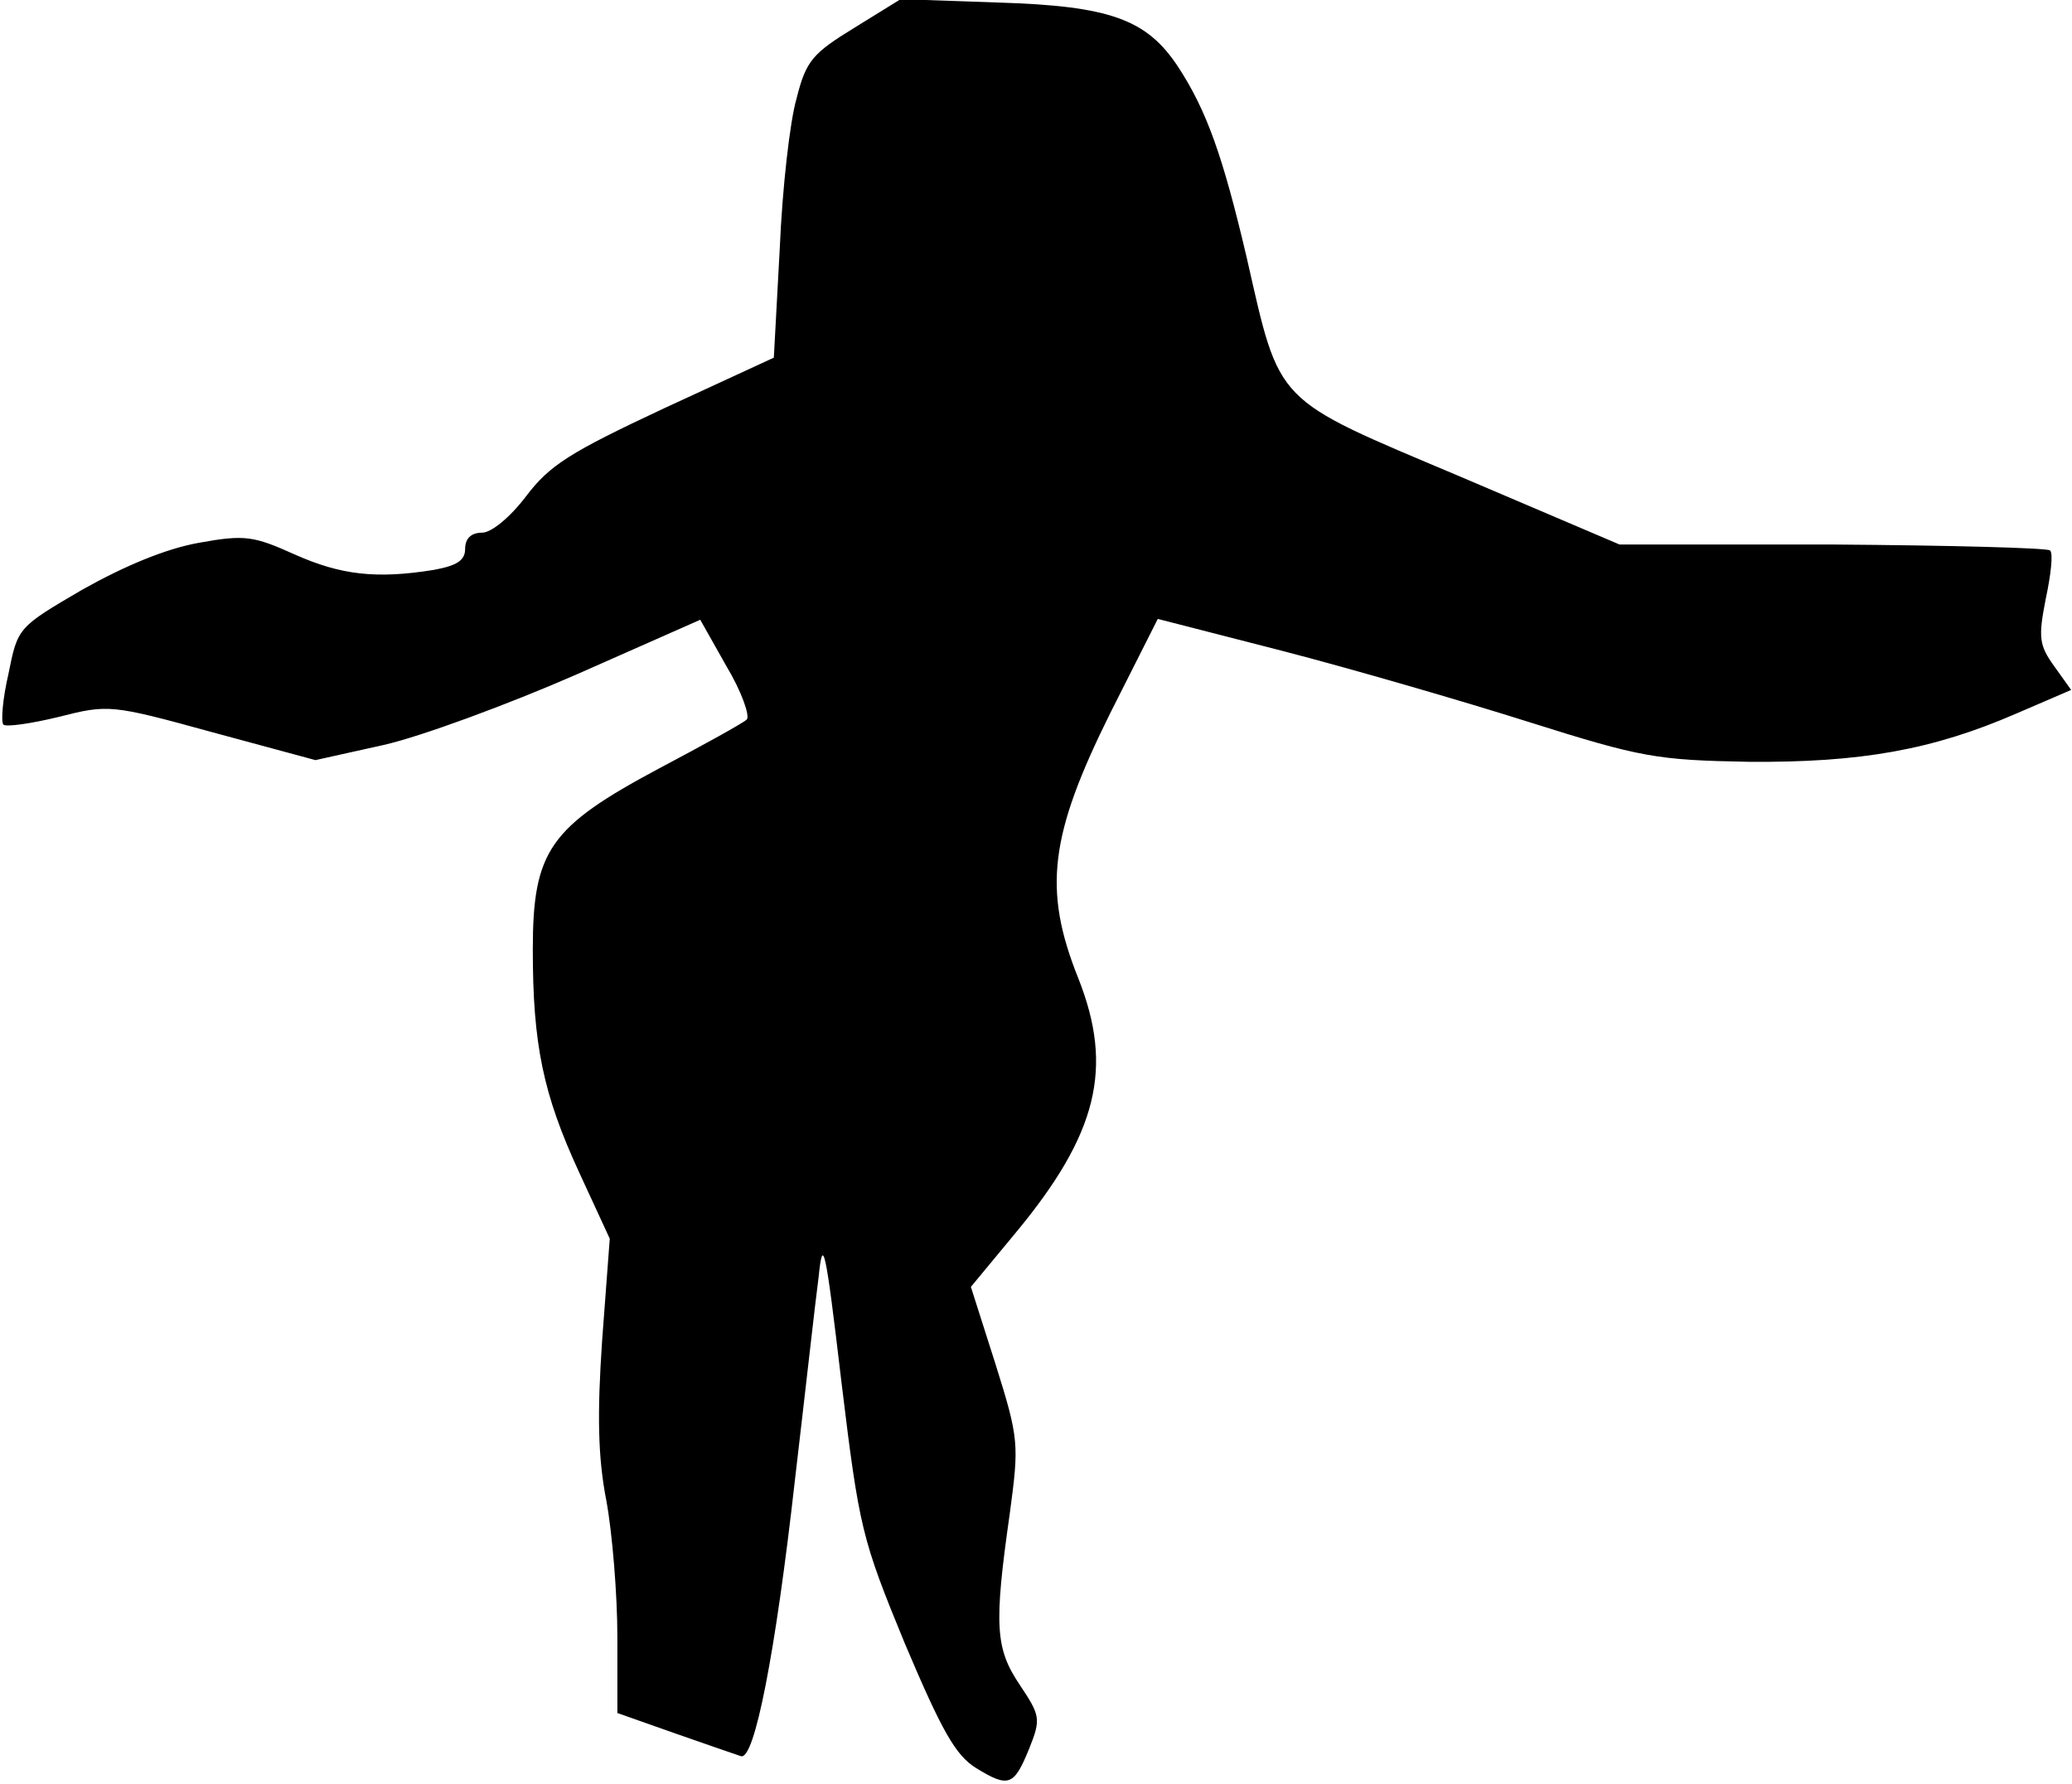 <?xml version="1.0" standalone="no"?>
<!DOCTYPE svg PUBLIC "-//W3C//DTD SVG 20010904//EN"
 "http://www.w3.org/TR/2001/REC-SVG-20010904/DTD/svg10.dtd">
<svg version="1.0" xmlns="http://www.w3.org/2000/svg"
 width="245pt" height="211pt" viewBox="0 0 245 211"
 preserveAspectRatio="xMidYMid meet">
<g transform="translate(0,211) scale(0.1,-0.1)"
fill="#000000" stroke="none">
<path fill="#000000" stroke="none" d="M1010 2077 c-49 -30 -57 -39 -68 -83
-8 -27 -17 -107 -20 -178 l-7 -129 -130 -60 c-111 -52 -135 -67 -163 -104 -19
-25 -41 -43 -52 -43 -13 0 -20 -7 -20 -19 0 -14 -10 -20 -37 -25 -68 -11 -110
-6 -164 18 -49 22 -59 24 -114 14 -39 -7 -87 -27 -137 -55 -77 -45 -77 -45
-88 -100 -7 -30 -9 -57 -6 -60 3 -3 32 1 65 9 59 15 62 15 182 -18 l122 -33
81 18 c44 10 147 48 227 83 l147 65 31 -55 c18 -30 28 -59 24 -63 -4 -4 -51
-30 -104 -58 -129 -69 -149 -97 -149 -214 0 -112 12 -171 55 -264 l36 -78 -9
-120 c-6 -88 -5 -139 5 -190 7 -38 13 -111 13 -161 l0 -90 68 -24 c37 -13 72
-25 78 -27 16 -6 41 122 64 327 12 102 24 210 28 240 5 49 8 36 27 -125 21
-173 24 -185 75 -309 44 -104 60 -132 84 -147 39 -24 45 -21 63 23 14 35 13
39 -11 75 -29 43 -31 70 -12 203 11 82 11 88 -17 177 l-29 91 53 64 c97 117
116 195 74 301 -42 105 -34 169 38 314 l56 111 148 -38 c81 -21 212 -59 291
-84 133 -42 151 -45 260 -47 132 -1 217 14 316 57 l65 28 -20 28 c-18 25 -19
34 -10 80 6 28 9 54 5 57 -3 3 -119 6 -257 7 l-252 0 -190 81 c-220 93 -211
83 -251 259 -28 119 -47 173 -81 225 -37 56 -80 72 -213 76 l-115 4 -55 -34z"/>
</g>
</svg>
